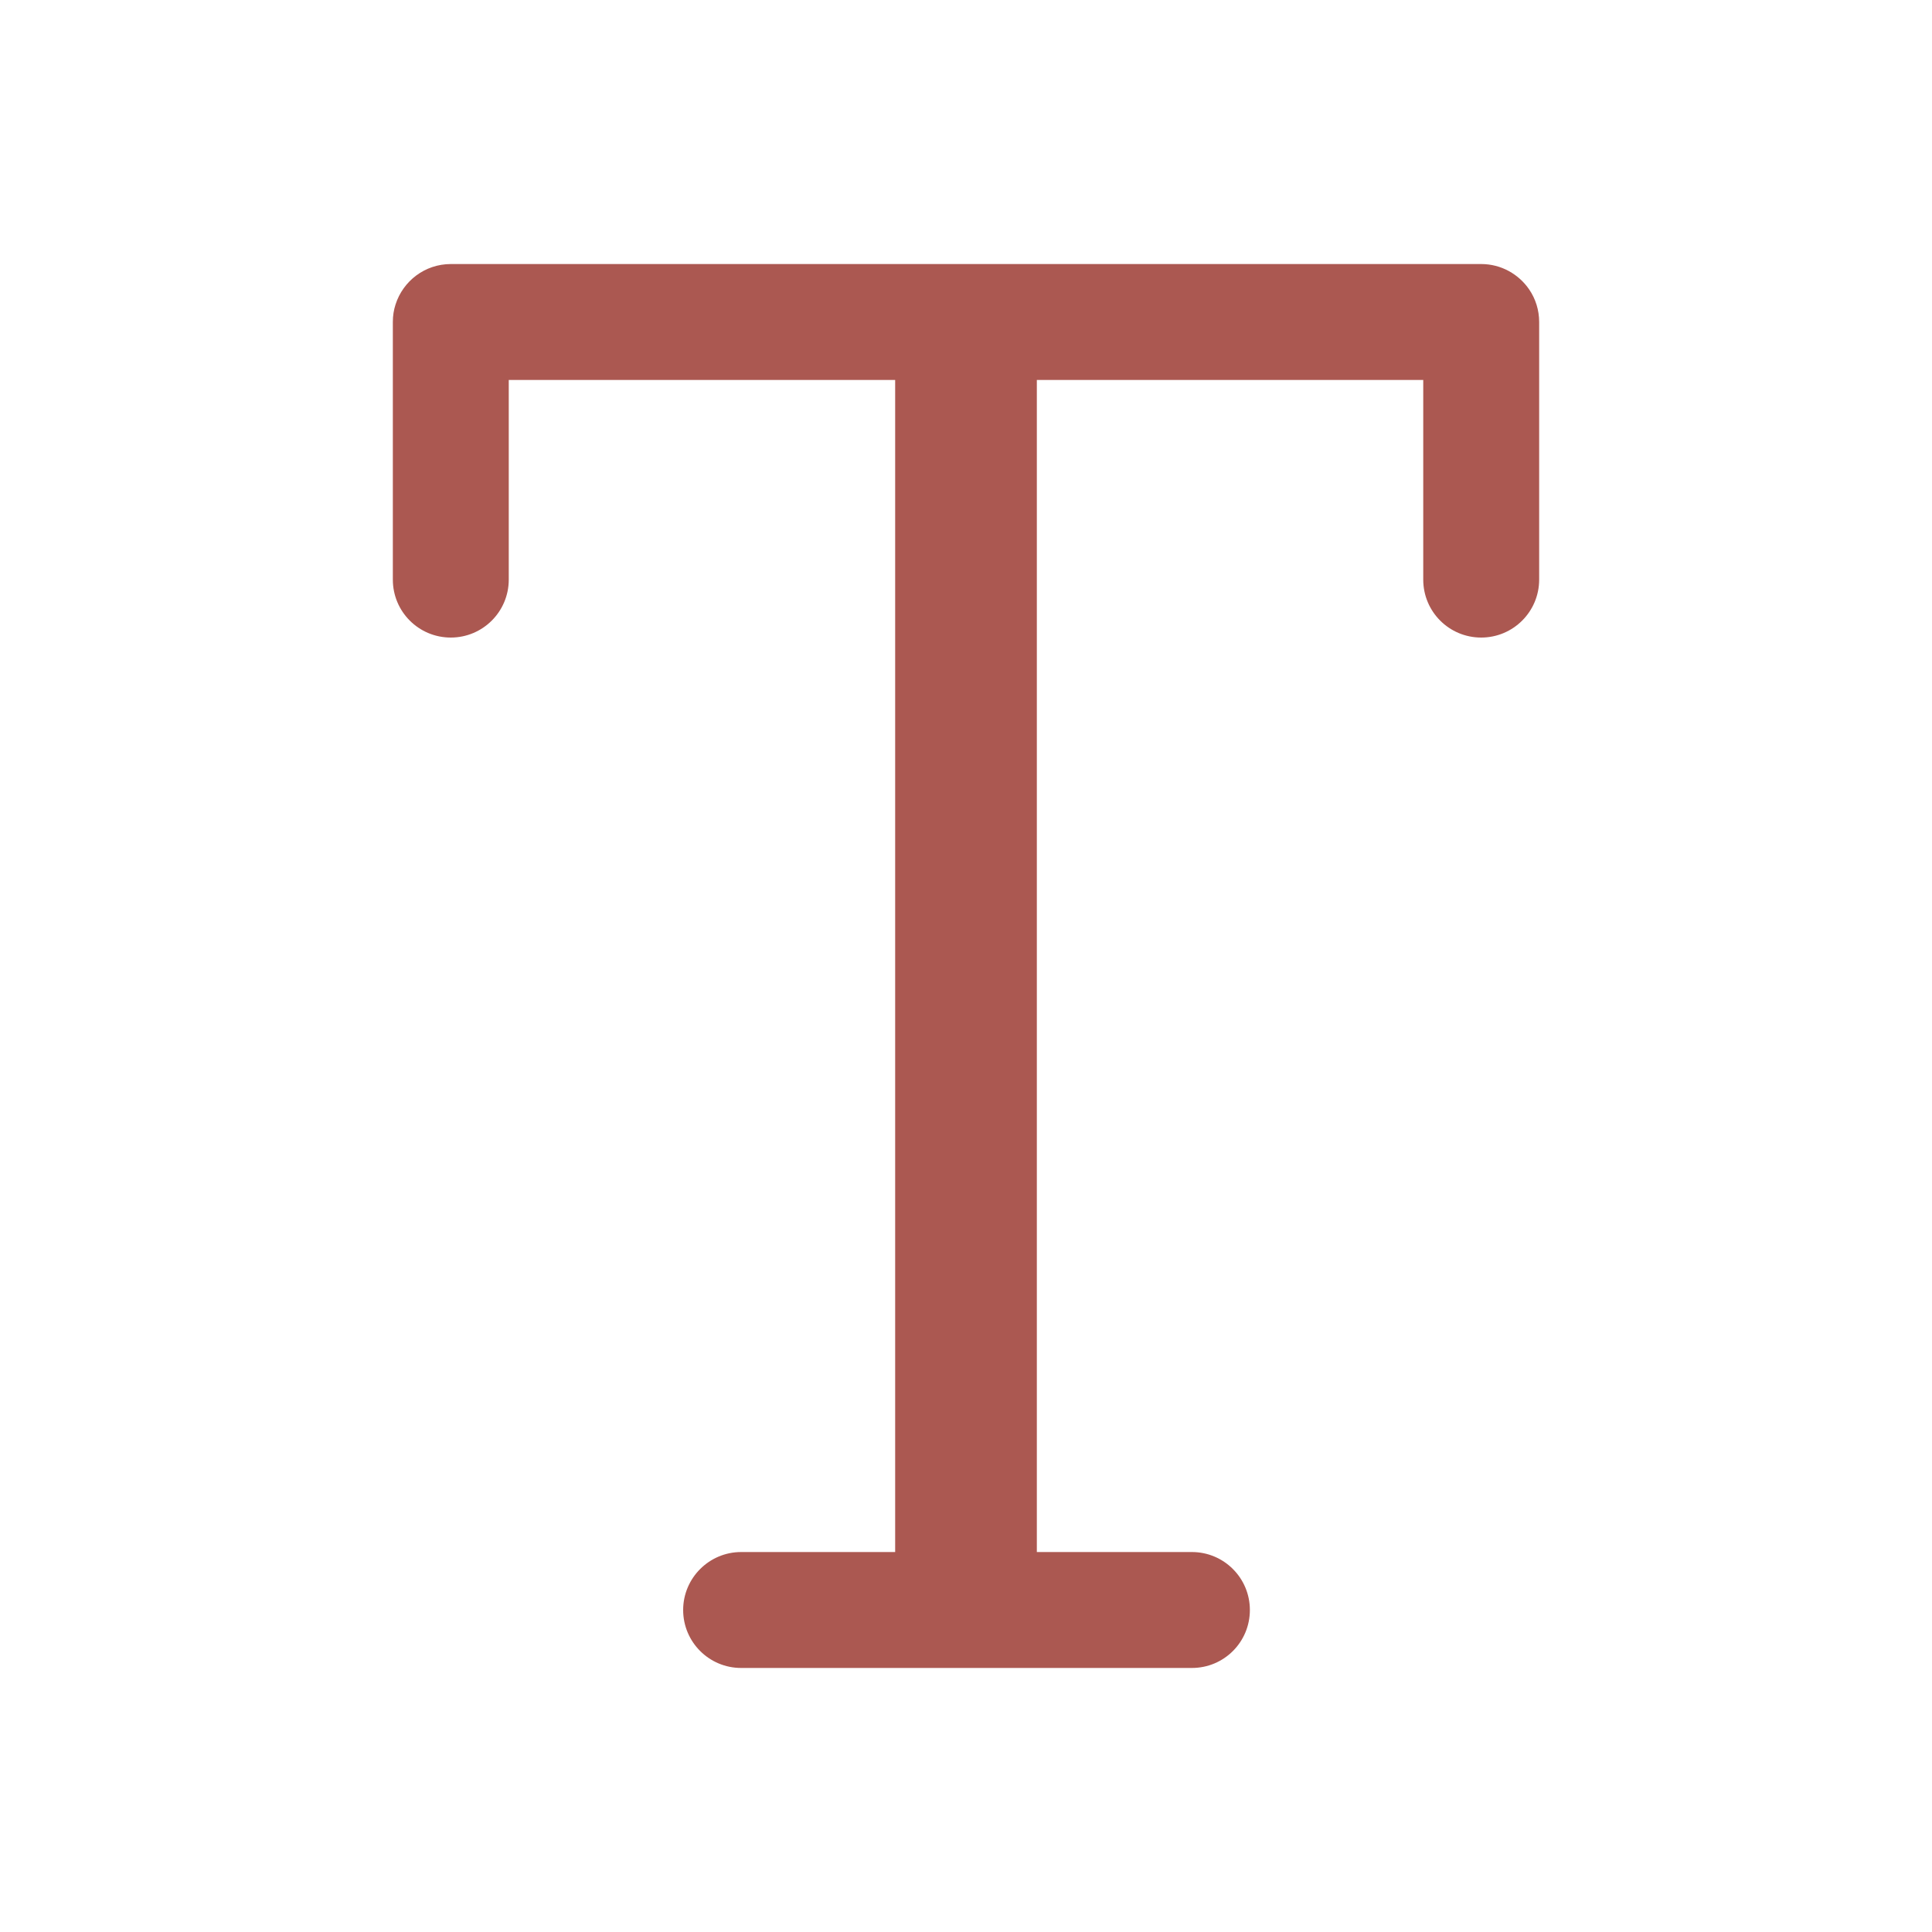 <svg width="15px" height="15px" viewBox="0 0 15 15" fill="none" xmlns="http://www.w3.org/2000/svg">
  <path
    fill-rule="evenodd"
    clip-rule="evenodd"
    d="M3.95 2.95L3.95 4.5C3.95 4.749 3.748 4.95 3.5 4.95C3.251 4.95 3.05 4.749 3.05 4.5V2.5C3.05 2.452 3.057 2.407 3.071 2.364C3.129 2.182 3.299 2.05 3.5 2.05H11.5C11.655 2.05 11.792 2.129 11.873 2.248C11.922 2.32 11.95 2.407 11.95 2.5L11.95 2.5V4.5C11.95 4.749 11.748 4.95 11.5 4.95C11.251 4.95 11.05 4.749 11.05 4.5V2.95H8.05V12.05H9.254C9.503 12.05 9.704 12.252 9.704 12.5C9.704 12.749 9.503 12.95 9.254 12.95H5.754C5.506 12.95 5.304 12.749 5.304 12.5C5.304 12.252 5.506 12.05 5.754 12.05H6.95V2.95H3.95Z"
    fill="#AB5851"
  />
</svg>



